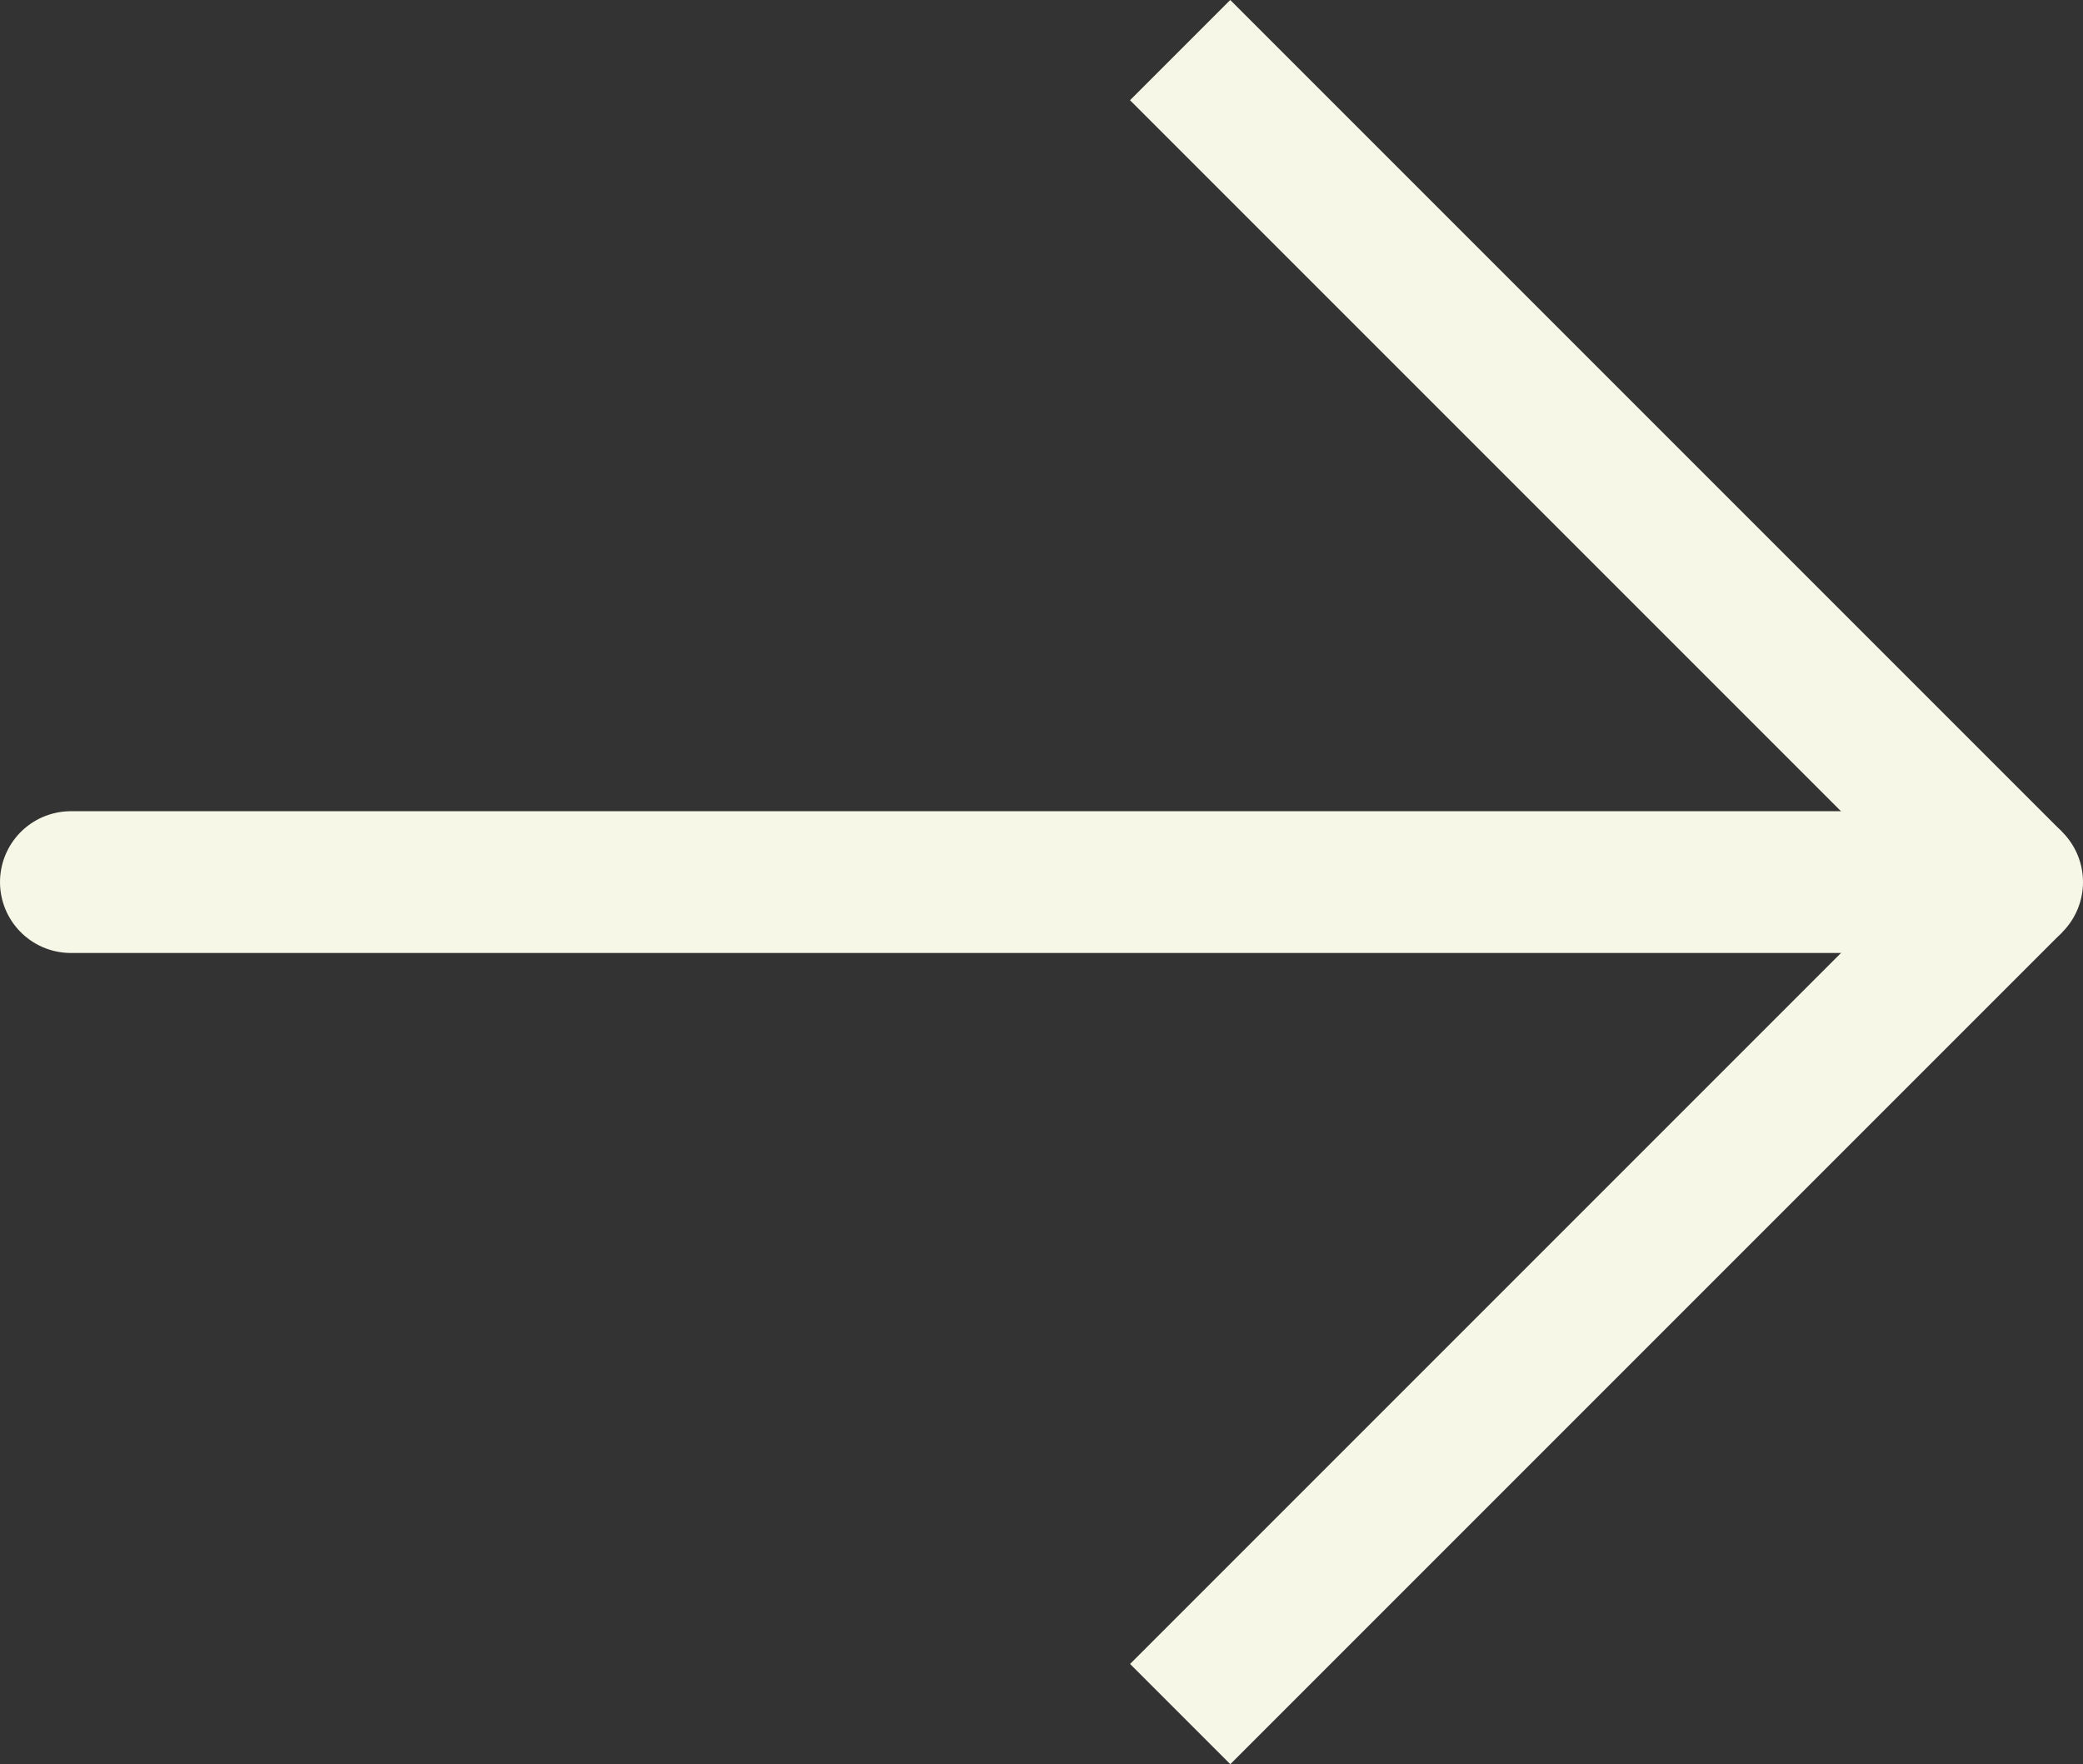 <svg xmlns="http://www.w3.org/2000/svg" width="29.39" height="24.891" viewBox="0 0 29.39 24.891">
  <rect x="0" y="0" width="29.39" height="24.891" fill="#333333" stroke="none"/>
  <defs>
    <style>
      .cls-1, .cls-2 {
        fill: none;
        stroke: #f7f7e8;
        stroke-width: 2px;
      }

      .cls-2 {
        stroke-linecap: round;
      }
    </style>
  </defs>
  <g id="arrow" transform="translate(1 0.707)">
    <line id="Line_19" data-name="Line 19" class="cls-1" x2="11.738" y2="11.738" transform="translate(15.651)"/>
    <line id="Line_20" data-name="Line 20" class="cls-1" x2="11.738" y2="11.738" transform="translate(27.39 11.738) rotate(90)"/>
    <line id="Line_21" data-name="Line 21" class="cls-2" x1="27.39" transform="translate(0 11.738)"/>
  </g>
</svg>
